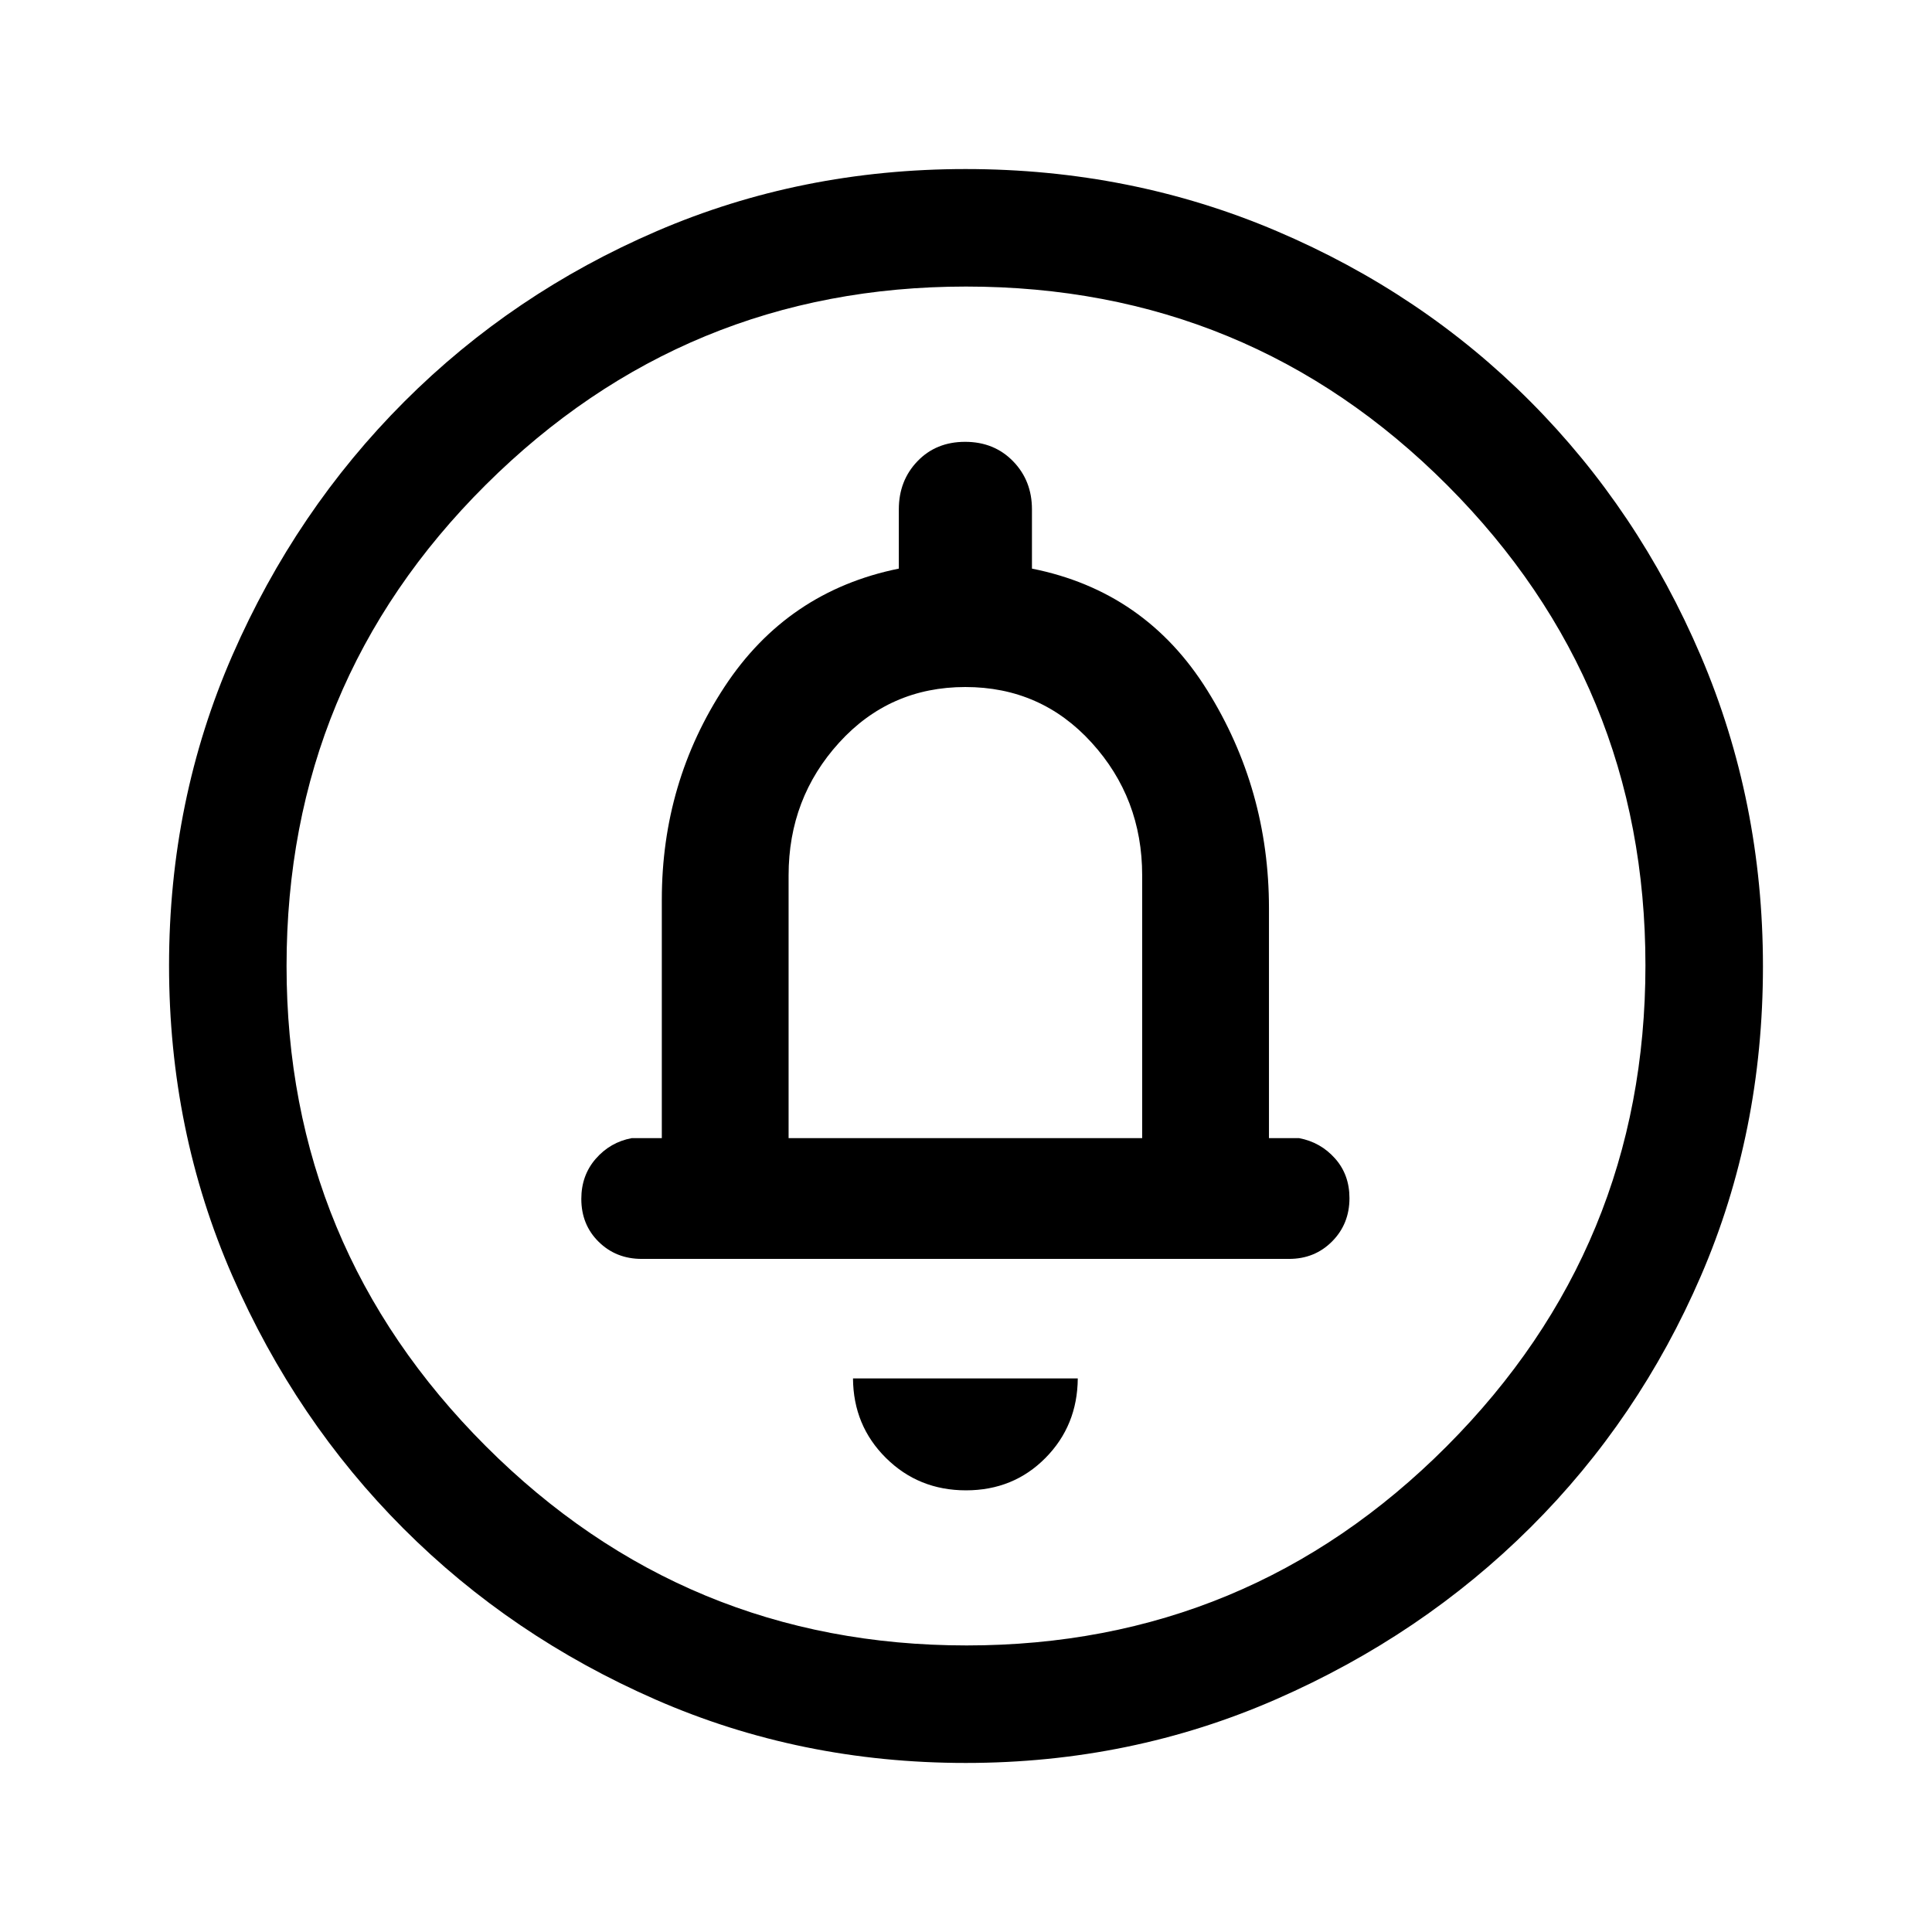<svg xmlns="http://www.w3.org/2000/svg" height="48" viewBox="0 -960 960 960" width="48"><path d="M480-219.46q23.55 0 39.47-16.08 15.91-16.08 16.07-39.54H423.85q.15 23.46 16.38 39.54 16.22 16.08 39.77 16.08Zm-88.15-175v-130.59q0-38.34 25.12-65.95 25.13-27.62 62.72-27.62 37.6 0 62.72 27.62 25.13 27.61 25.13 65.95v130.59H391.85ZM479.87-84q-82.13 0-154-31.44-71.86-31.44-125.41-85.05t-85.01-125.57Q84-398.02 84-480.24q0-82.12 31.5-154.21 31.5-72.08 85.4-125.99 53.89-53.9 125.49-84.73Q397.98-876 479.8-876q82.17 0 154.57 30.82 72.39 30.81 126.08 84.71 53.68 53.89 84.62 126.27Q876-561.82 876-479.79q0 82.41-30.82 153.77-30.81 71.37-84.69 125-53.89 53.63-126.25 85.32Q561.88-84 479.87-84Zm.44-58.39q139.89 0 238.6-99.01 98.7-99.01 98.7-238.91 0-139.89-98.49-238.6-98.49-98.7-239.12-98.7-139.59 0-238.6 98.49-99.01 98.49-99.01 239.12 0 139.59 99.01 238.6 99.01 99.01 238.91 99.01ZM480-480ZM318.85-334.46h321.69q12.75 0 21.37-8.68 8.63-8.68 8.63-21.5 0-11.71-7.19-19.76-7.19-8.06-17.81-10.06h-15v-114.23q0-59.15-30.69-108.35-30.7-49.19-87.08-60.42v-29.46q0-14.26-9.39-23.9-9.4-9.64-23.82-9.64t-23.68 9.64q-9.26 9.64-9.26 23.9v29.46q-55.39 11.23-86.58 58.69-31.19 47.46-31.19 105.85v118.46h-15q-10.63 2-17.82 10.24-7.18 8.24-7.18 19.94 0 12.83 8.62 21.32 8.63 8.5 21.38 8.5Z"/></svg>